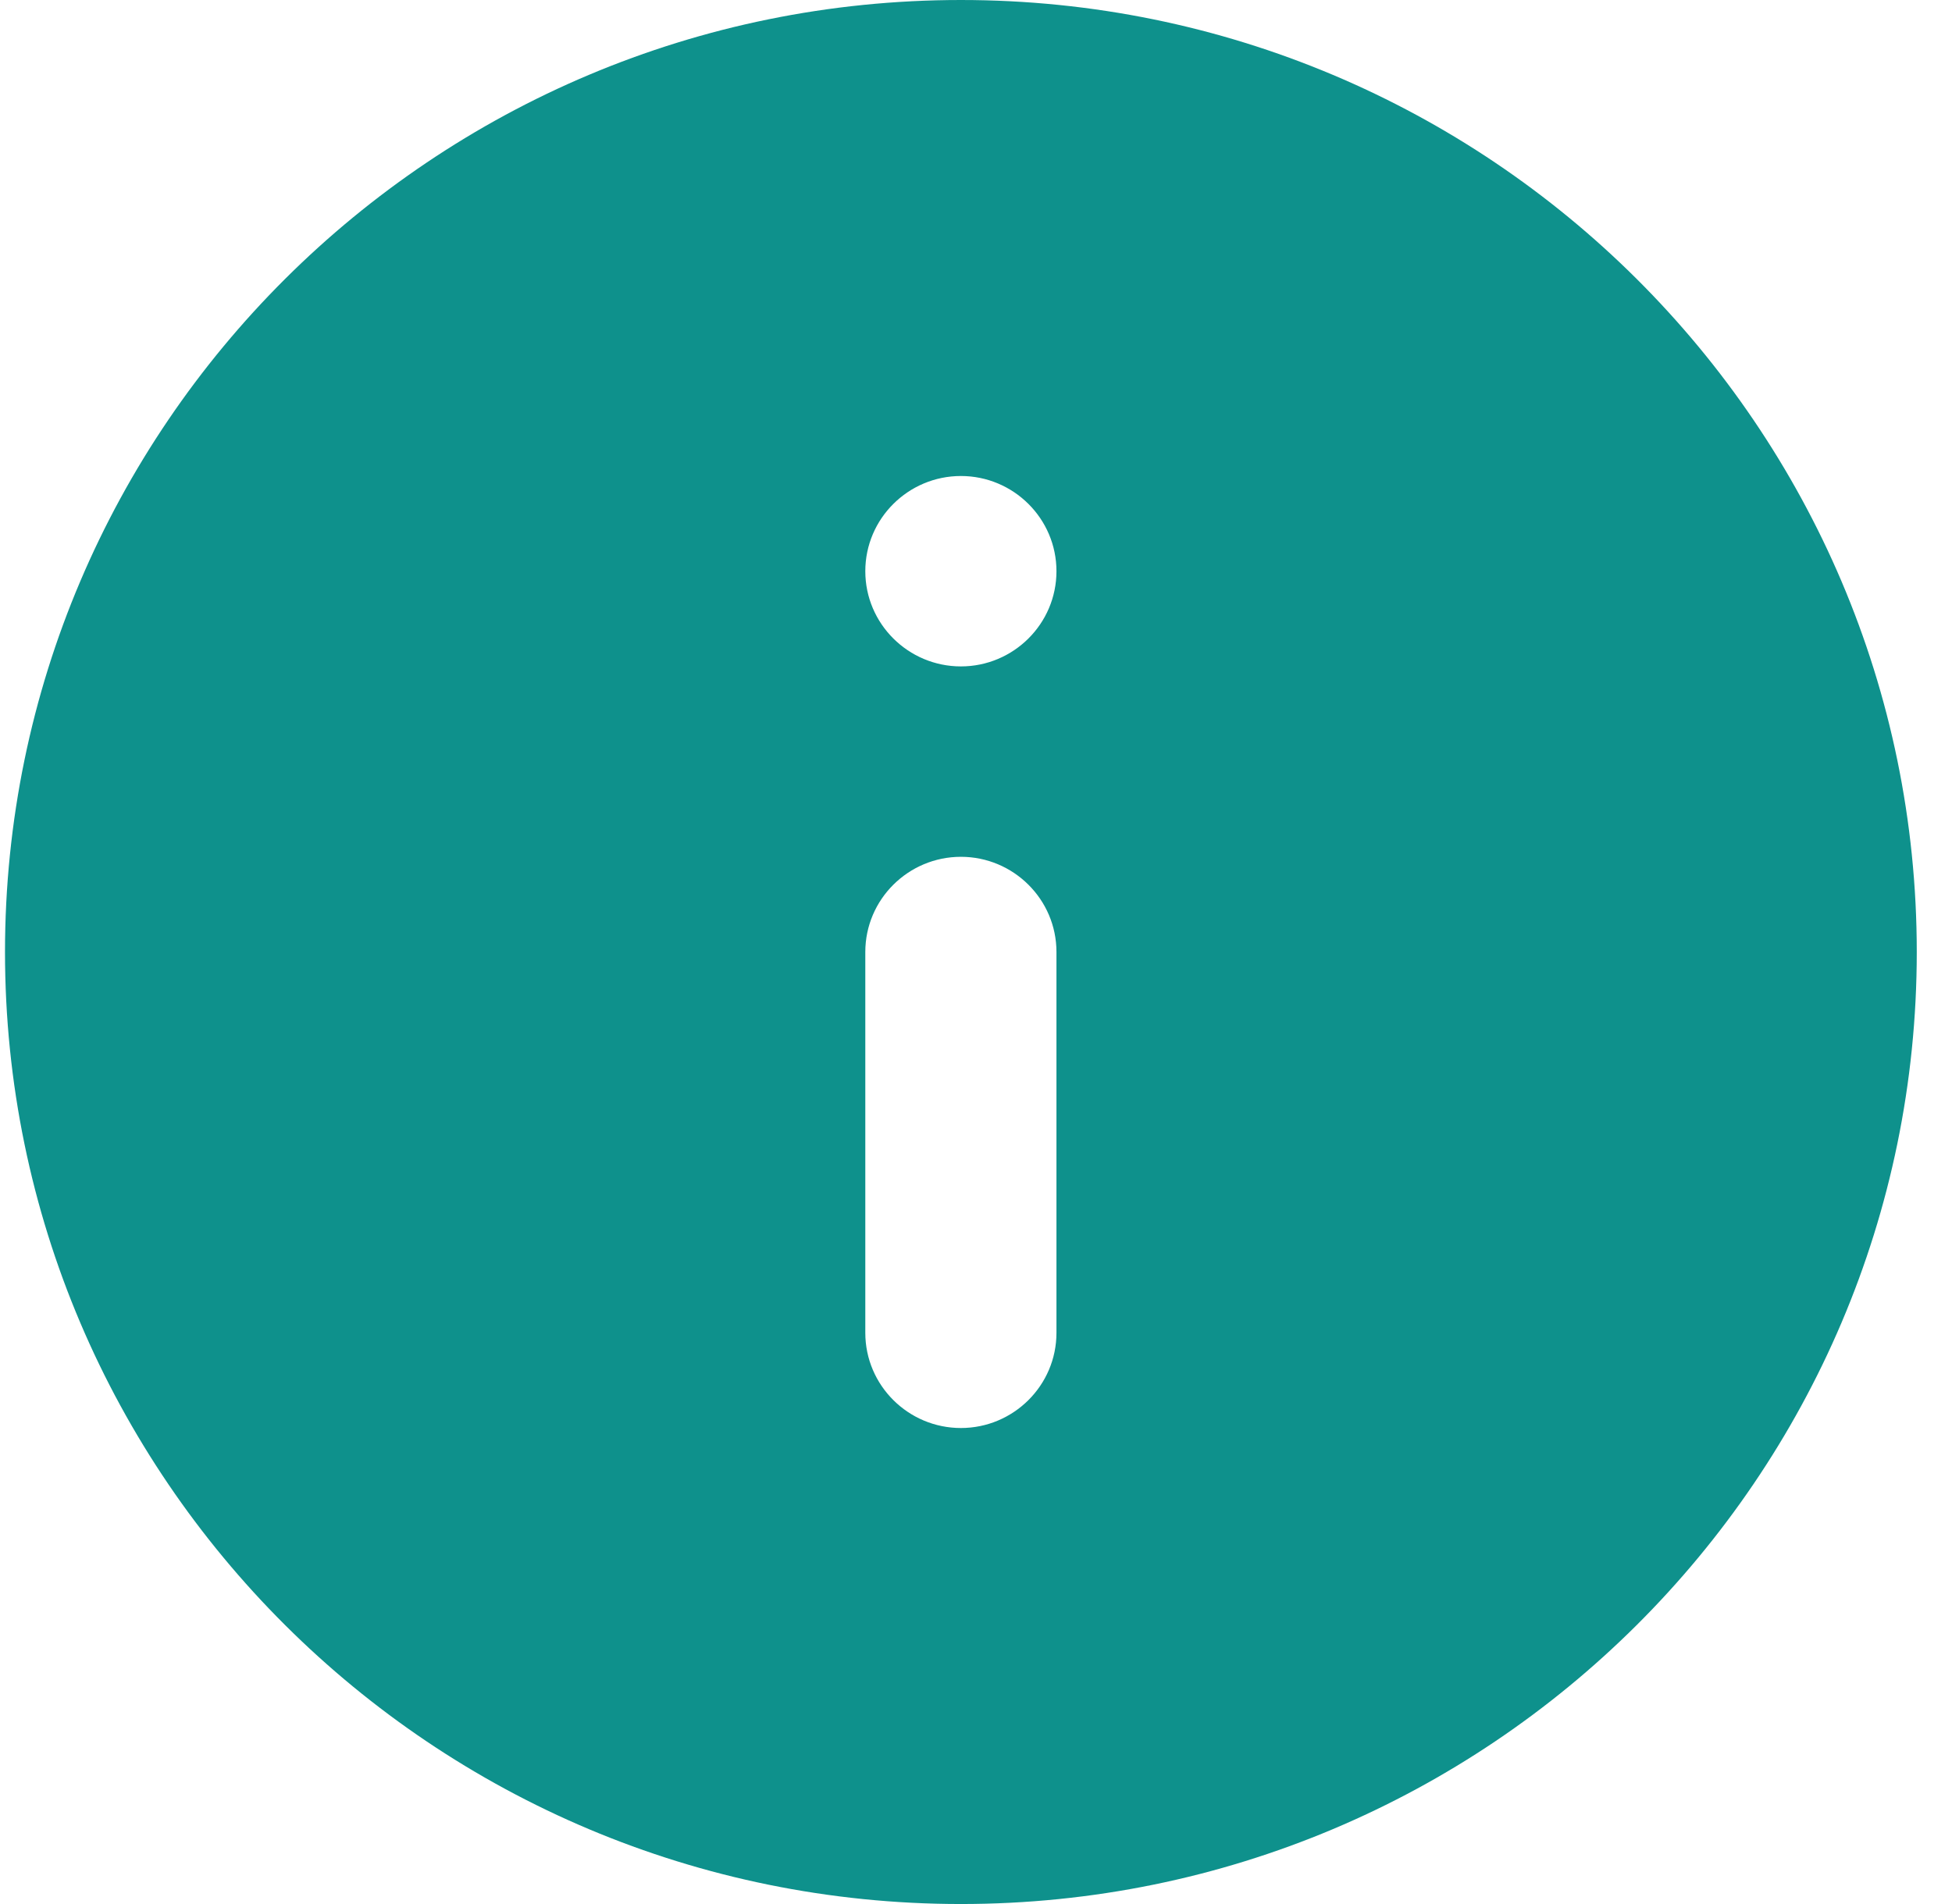 <svg width="41" height="40" viewBox="0 0 41 40" fill="none" xmlns="http://www.w3.org/2000/svg">
<path d="M20.183 0C9.1 0 0.105 8.96 0.105 20C0.105 31.04 9.1 40 20.183 40C31.265 40 40.26 31.04 40.26 20C40.26 8.96 31.265 0 20.183 0ZM22.19 28C22.19 29.105 21.287 30 20.183 30C19.078 30 18.175 29.105 18.175 28V20C18.175 18.895 19.078 18 20.183 18C21.287 18 22.19 18.895 22.19 20V28ZM22.19 12C22.19 13.105 21.287 14 20.183 14C19.078 14 18.175 13.105 18.175 12C18.175 10.895 19.078 10 20.183 10C21.287 10 22.19 10.895 22.19 12Z" fill="#0E918C"/>
</svg>
